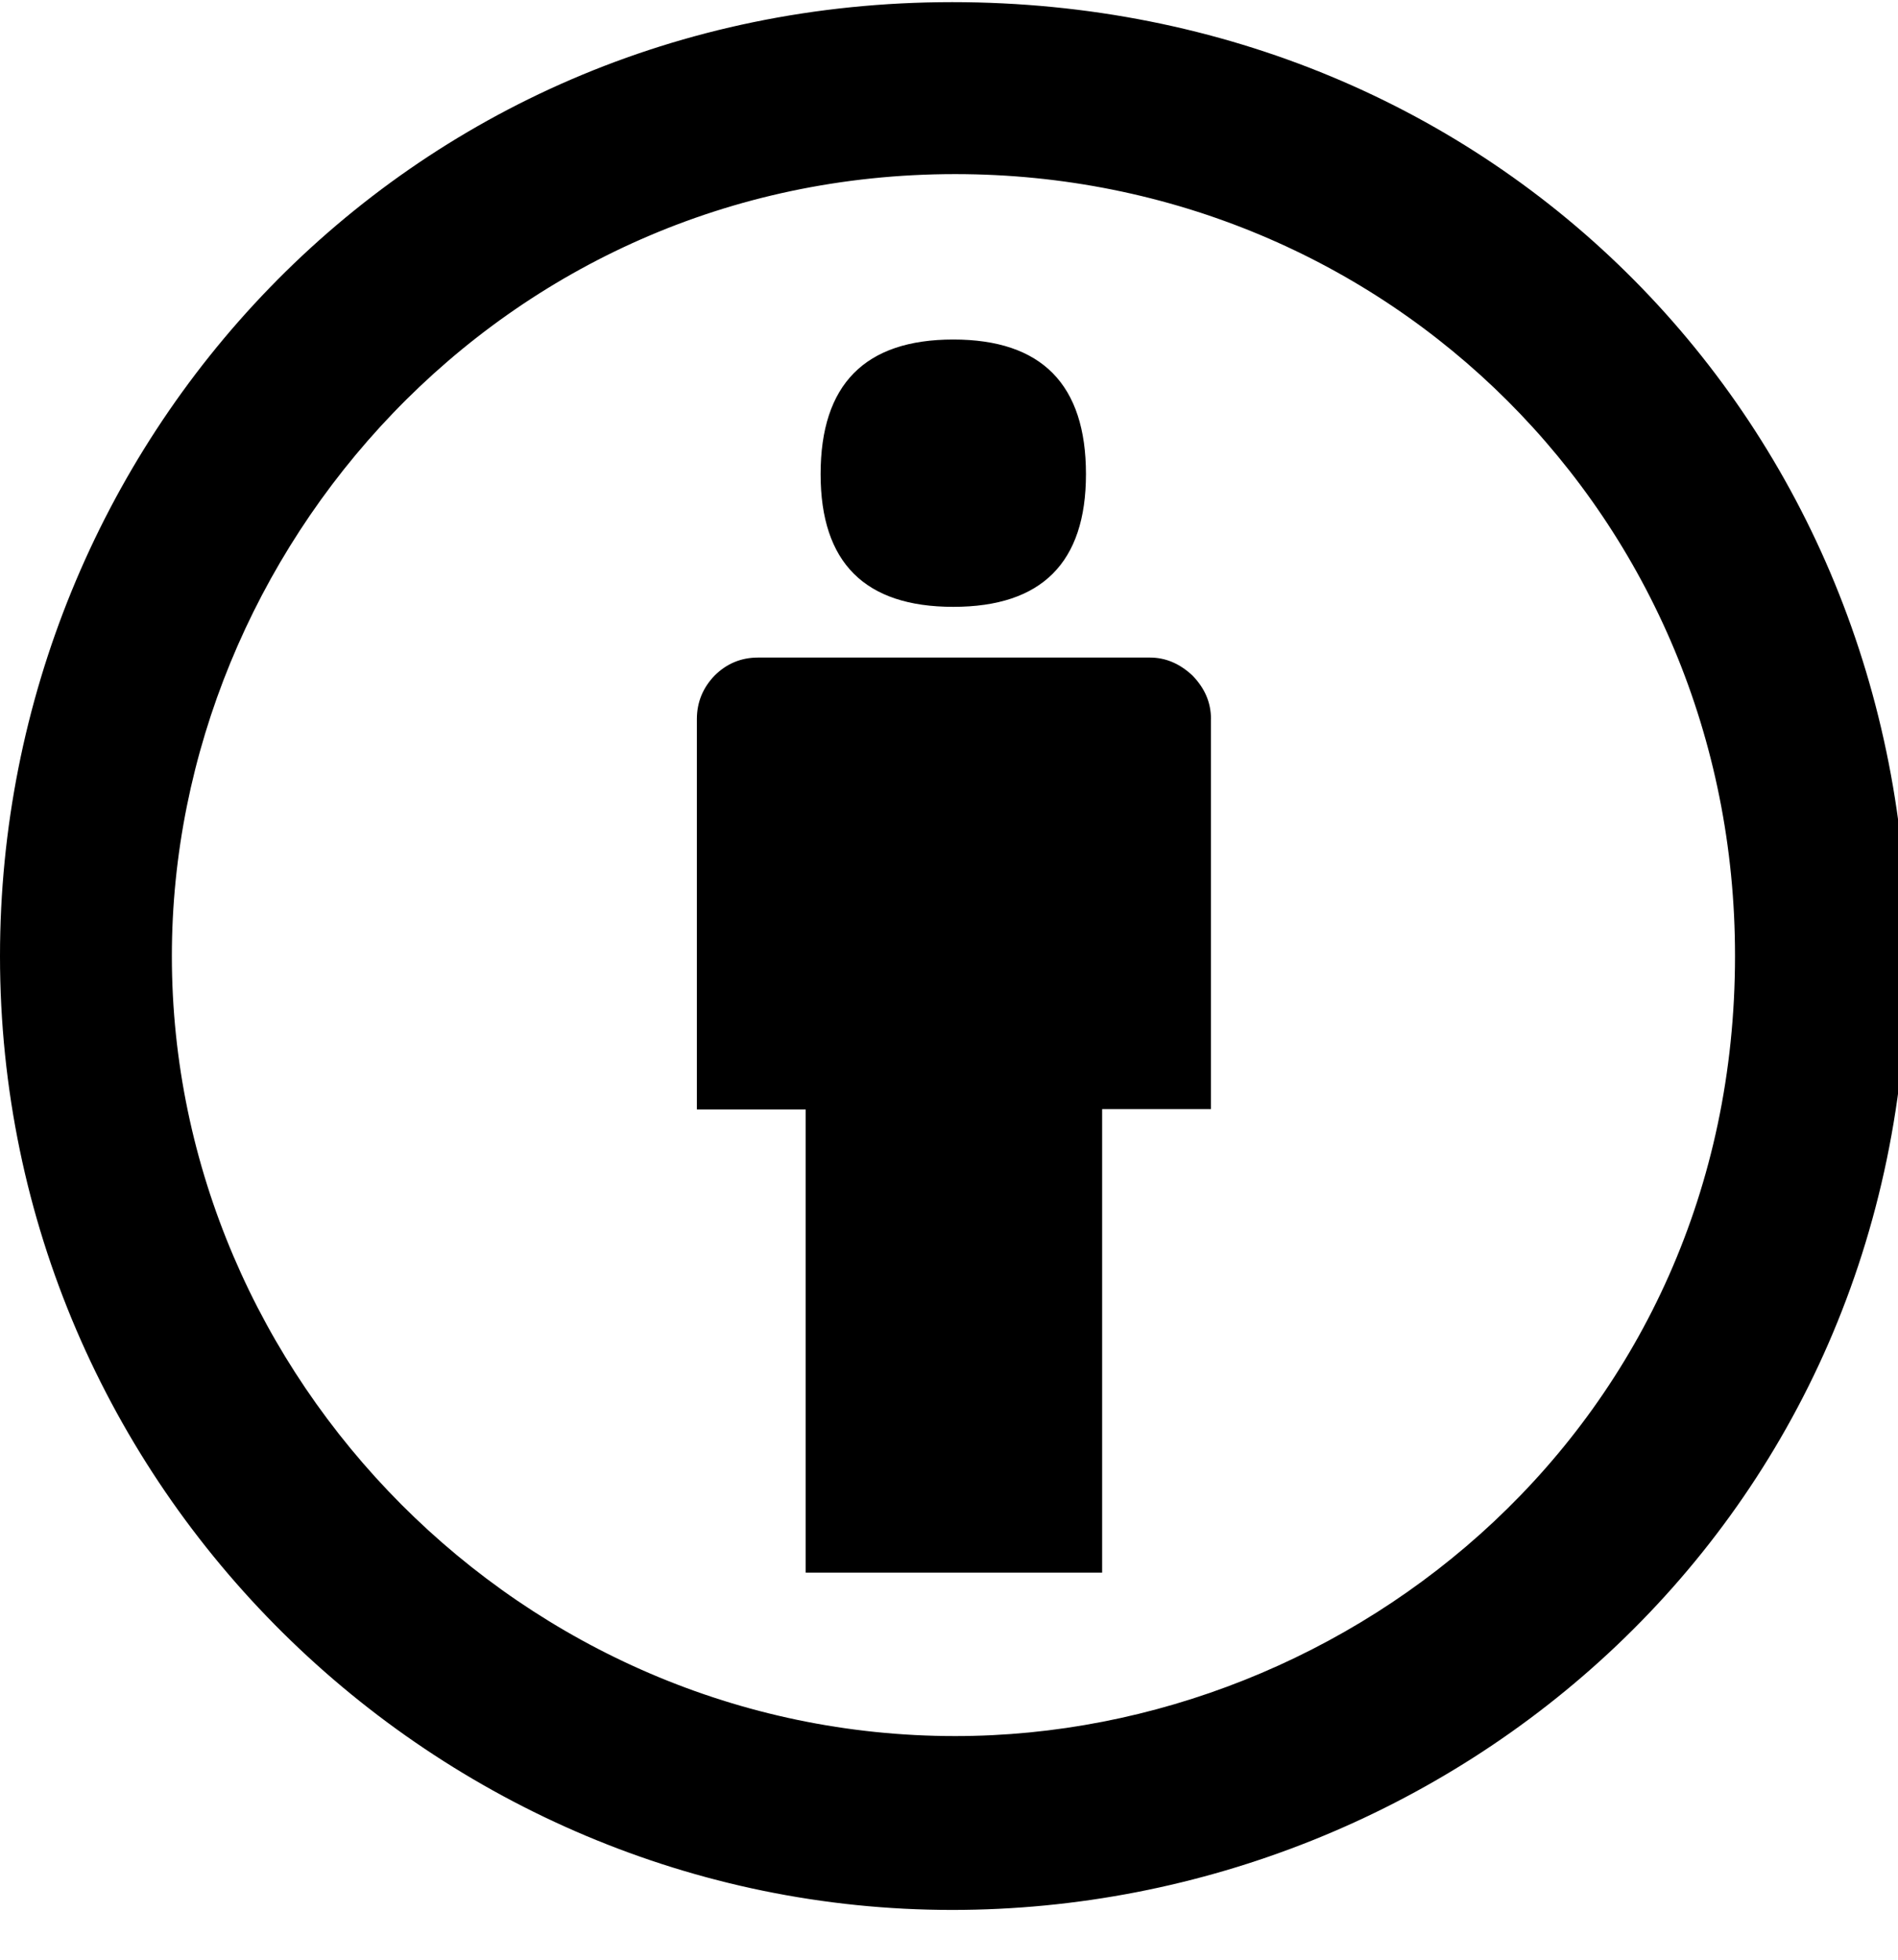 <!-- Generated by IcoMoon.io -->
<svg version="1.1" xmlns="http://www.w3.org/2000/svg" width="31" height="32" viewBox="0 0 31 32">
<title>creative-commons-by</title>
<path d="M19.778 11.742v6.369h-1.777v7.568h-4.842v-7.562h-1.777v-6.375c0-0.276 0.1-0.515 0.289-0.71 0.195-0.195 0.433-0.295 0.71-0.295h6.4c0.258 0 0.49 0.1 0.697 0.295 0.195 0.201 0.301 0.433 0.301 0.71zM13.403 7.742c0-1.463 0.722-2.198 2.167-2.198s2.167 0.735 2.167 2.198c0 1.445-0.722 2.167-2.167 2.167s-2.167-0.722-2.167-2.167zM15.551 0.035c8.906 0 15.601 6.915 15.601 15.576 0 9.239-7.443 15.576-15.601 15.576-8.416 0-15.551-6.877-15.551-15.576 0-8.347 6.576-15.576 15.551-15.576zM15.601 2.843c-7.424 0-12.794 6.149-12.794 12.768 0 6.896 5.728 12.737 12.794 12.737 6.482 0 12.737-5.094 12.737-12.737 0.006-7.147-5.665-12.768-12.737-12.768z"></path>
</svg>
